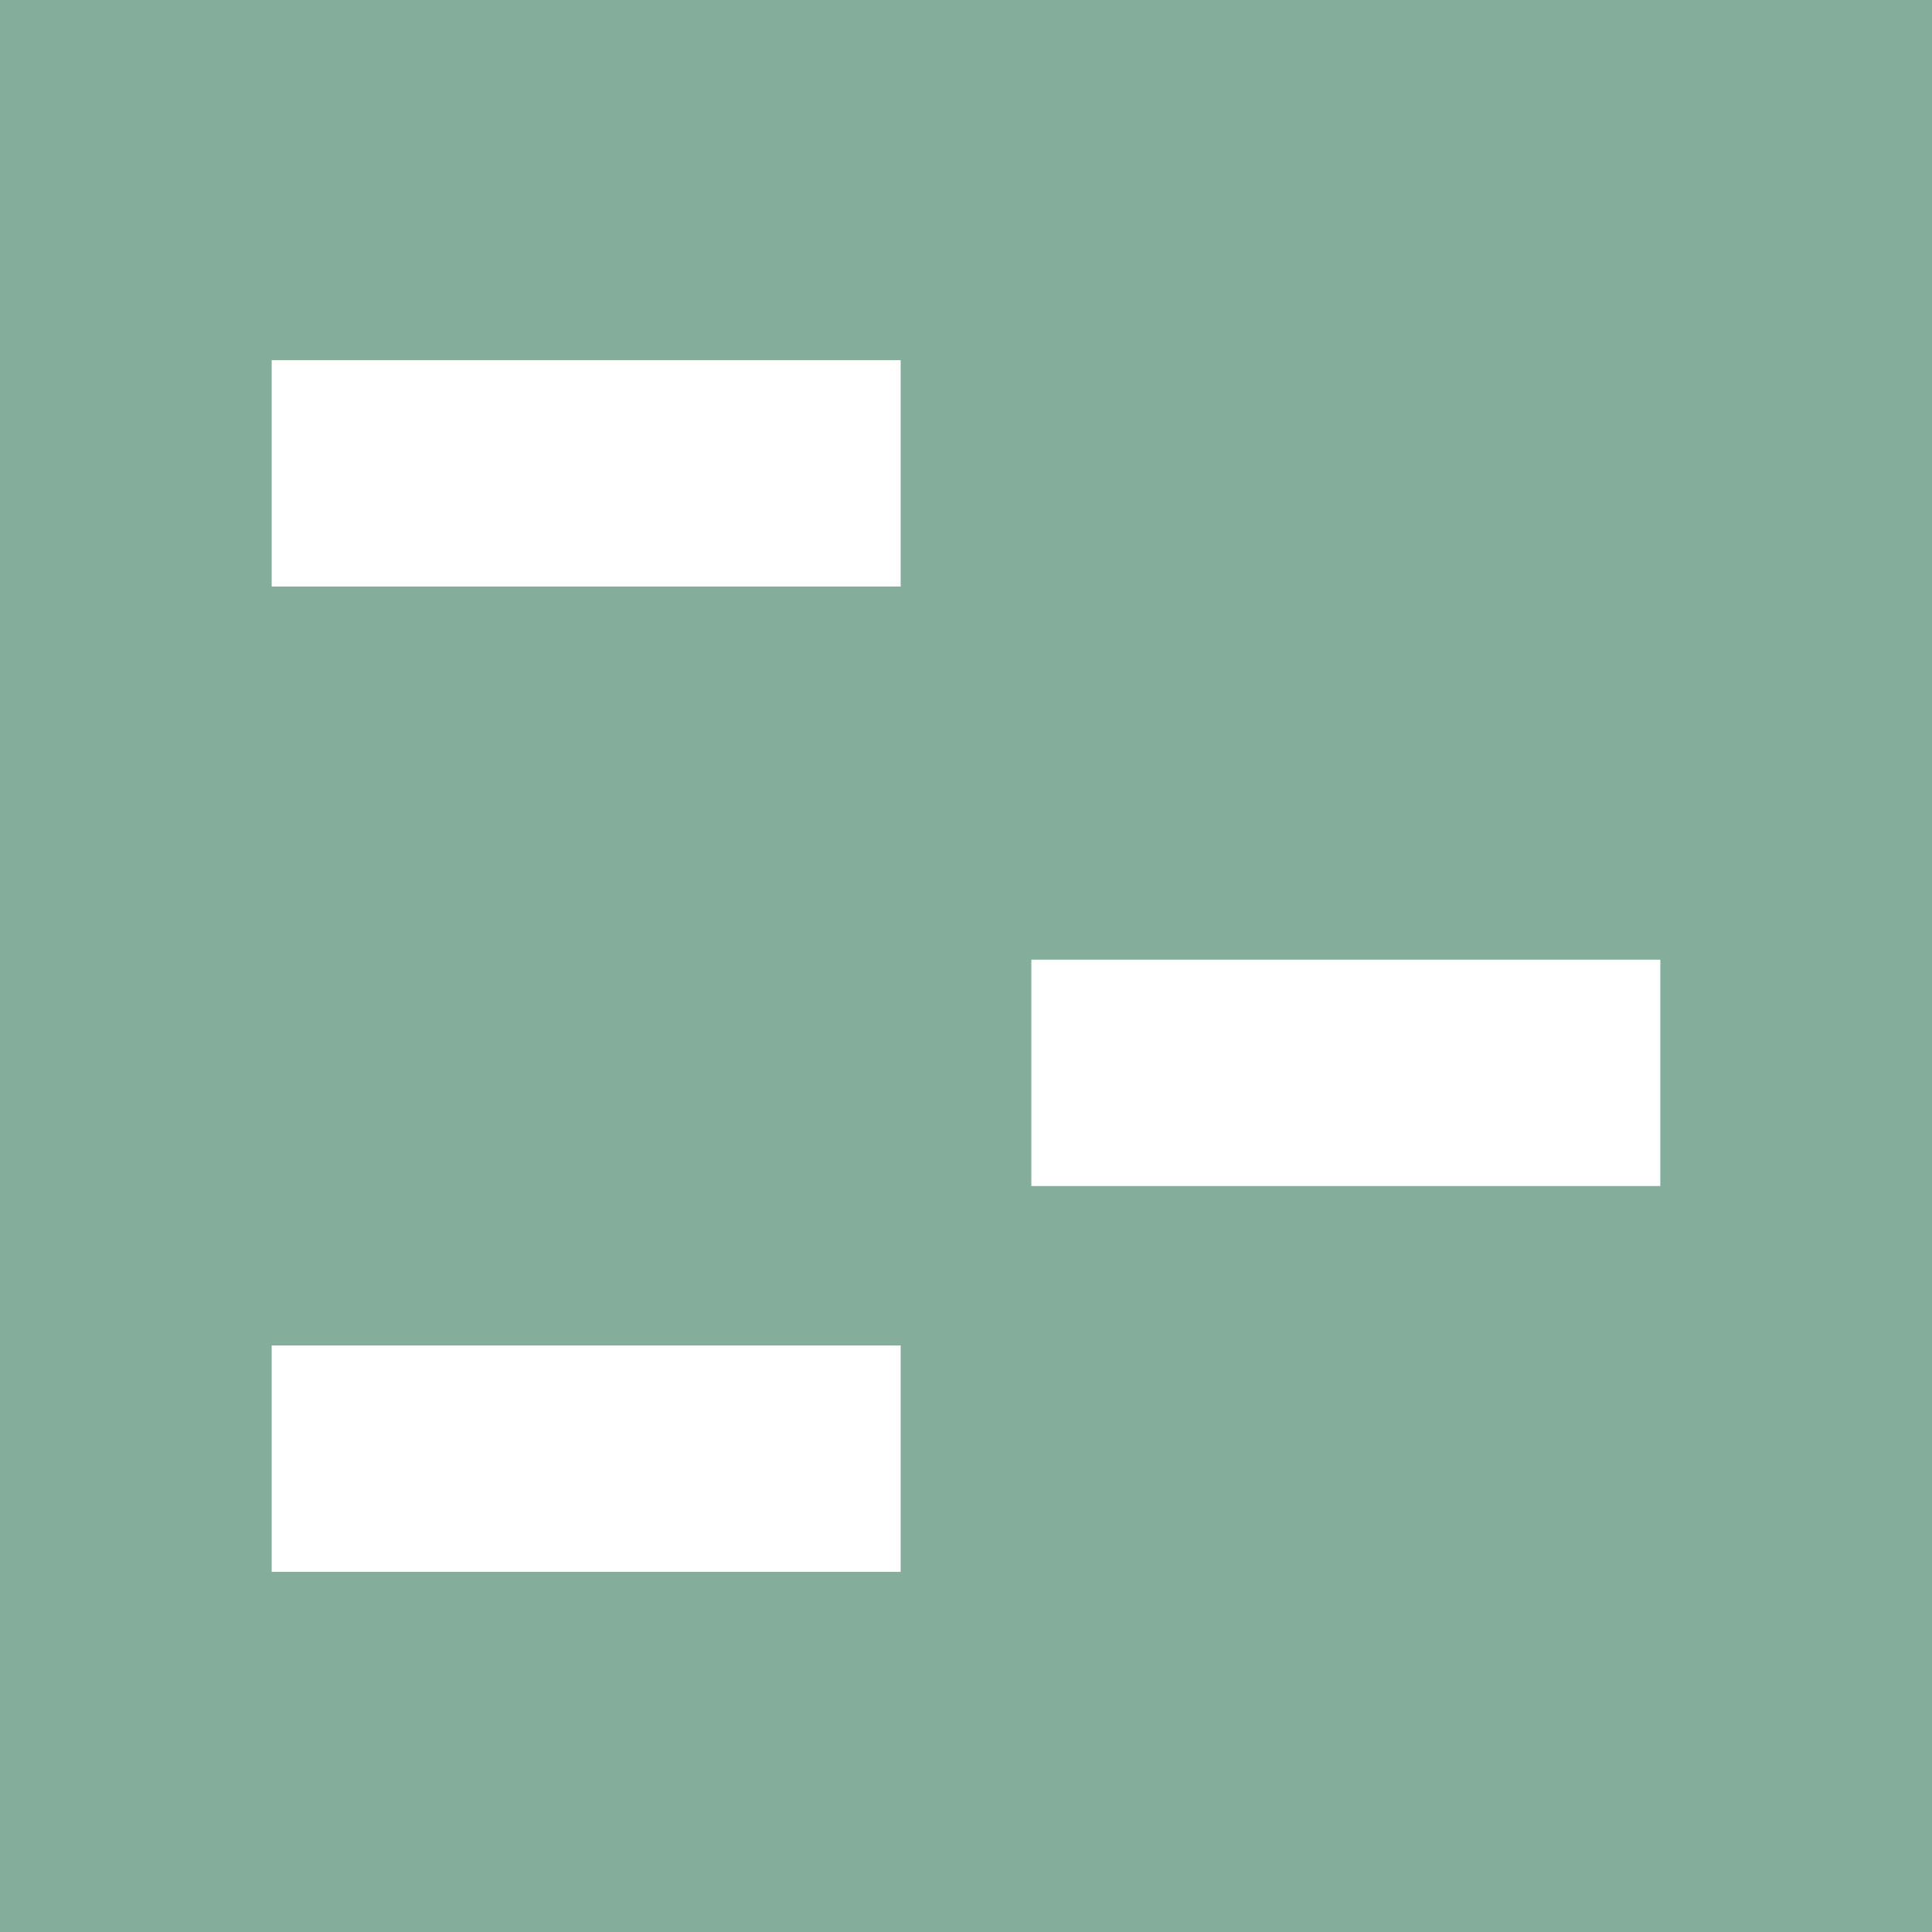 <?xml version="1.0" encoding="UTF-8" standalone="no"?><!DOCTYPE svg PUBLIC "-//W3C//DTD SVG 1.1//EN" "http://www.w3.org/Graphics/SVG/1.1/DTD/svg11.dtd"><svg width="100%" height="100%" viewBox="0 0 128 128" version="1.1" xmlns="http://www.w3.org/2000/svg" xmlns:xlink="http://www.w3.org/1999/xlink" xml:space="preserve" xmlns:serif="http://www.serif.com/" style="fill-rule:evenodd;clip-rule:evenodd;stroke-linejoin:round;stroke-miterlimit:1.5;"><rect x="0" y="0" width="128" height="128" fill="#333333" stroke="none"/><rect id="favicon" x="0" y="0" width="128" height="128" style="fill:none;"/><clipPath id="_clip1"><rect x="0" y="0" width="128" height="128"/></clipPath><g clip-path="url(#_clip1)"><rect x="-0" y="-0" width="128" height="128" style="fill:#84ae9b;"/><g><path d="M18,31.362l41.671,0" style="fill:none;stroke:#fff;stroke-width:15px;"/><path d="M68.329,71.08l41.671,0" style="fill:none;stroke:#fff;stroke-width:15px;"/><path d="M18,96.638l41.671,-0" style="fill:none;stroke:#fff;stroke-width:15px;"/></g></g></svg>